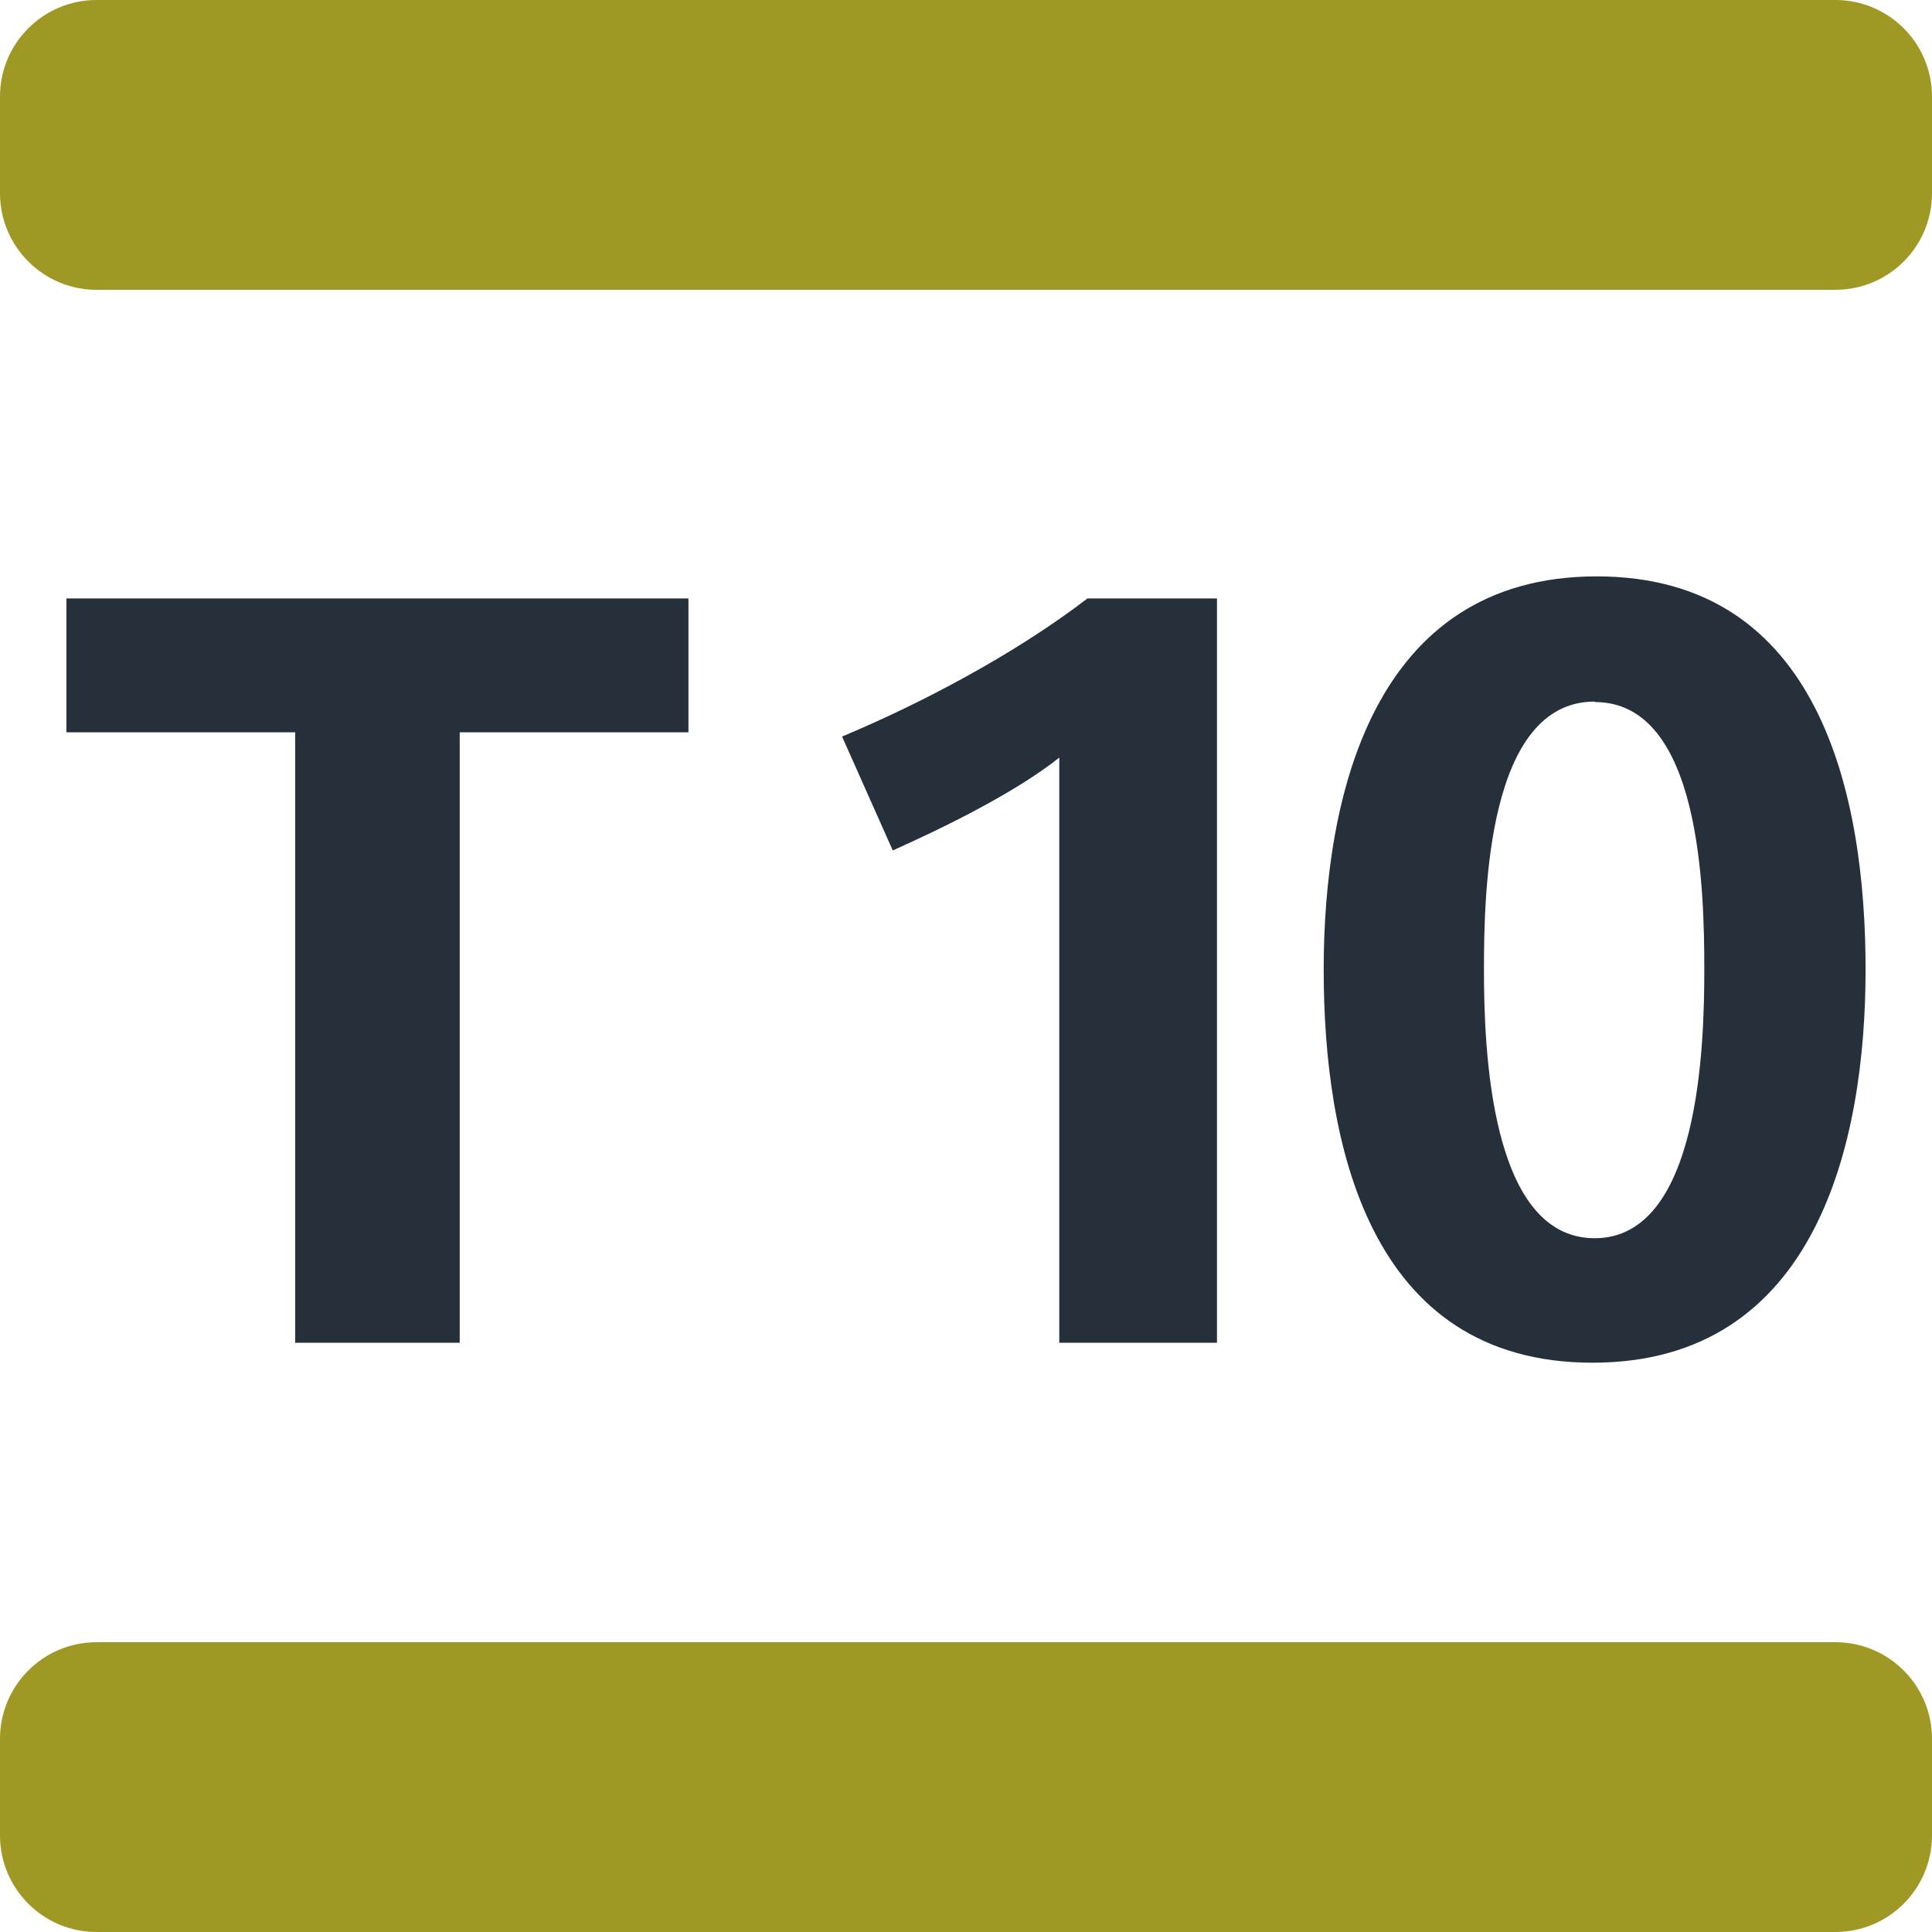 <svg width="21" height="21" viewBox="0 0 21 21" fill="none" xmlns="http://www.w3.org/2000/svg">
<g clip-path="url(#clip0_202_435)">
<path d="M19.95 0H1.05C0.47 0 0 0.47 0 1.05V2.1C0 2.68 0.47 3.15 1.05 3.15H19.95C20.53 3.15 21 2.68 21 2.1V1.05C21 0.47 20.53 0 19.95 0Z" fill="#9F9825"/>
<path d="M19.95 17.85H1.05C0.47 17.85 0 18.32 0 18.9V19.95C0 20.53 0.47 21 1.05 21H19.95C20.53 21 21 20.53 21 19.95V18.9C21 18.32 20.53 17.85 19.95 17.85Z" fill="#9F9825"/>
<path d="M4.997 7.96V14.595H3.209V7.96H0.722V6.505H7.483V7.96H4.997ZM11.514 14.595V8.235C11.022 8.625 10.242 9.003 9.704 9.244L9.153 8.006C10.001 7.651 11.022 7.117 11.82 6.505H13.228V14.595H11.514ZM17.31 14.812C14.865 14.812 14.388 12.406 14.388 10.539C14.388 8.671 14.915 6.265 17.356 6.265C19.797 6.265 20.278 8.671 20.278 10.539C20.278 12.406 19.75 14.812 17.31 14.812ZM17.333 7.626C16.164 7.626 16.13 9.712 16.13 10.537C16.13 11.362 16.187 13.459 17.333 13.459C18.479 13.459 18.525 11.339 18.525 10.537C18.525 9.69 18.49 7.631 17.336 7.631L17.333 7.626Z" fill="#25303B"/>
</g>
<defs>
<clipPath id="clip0_202_435">
<rect width="21" height="21" fill="white"/>
</clipPath>
</defs>
</svg>

